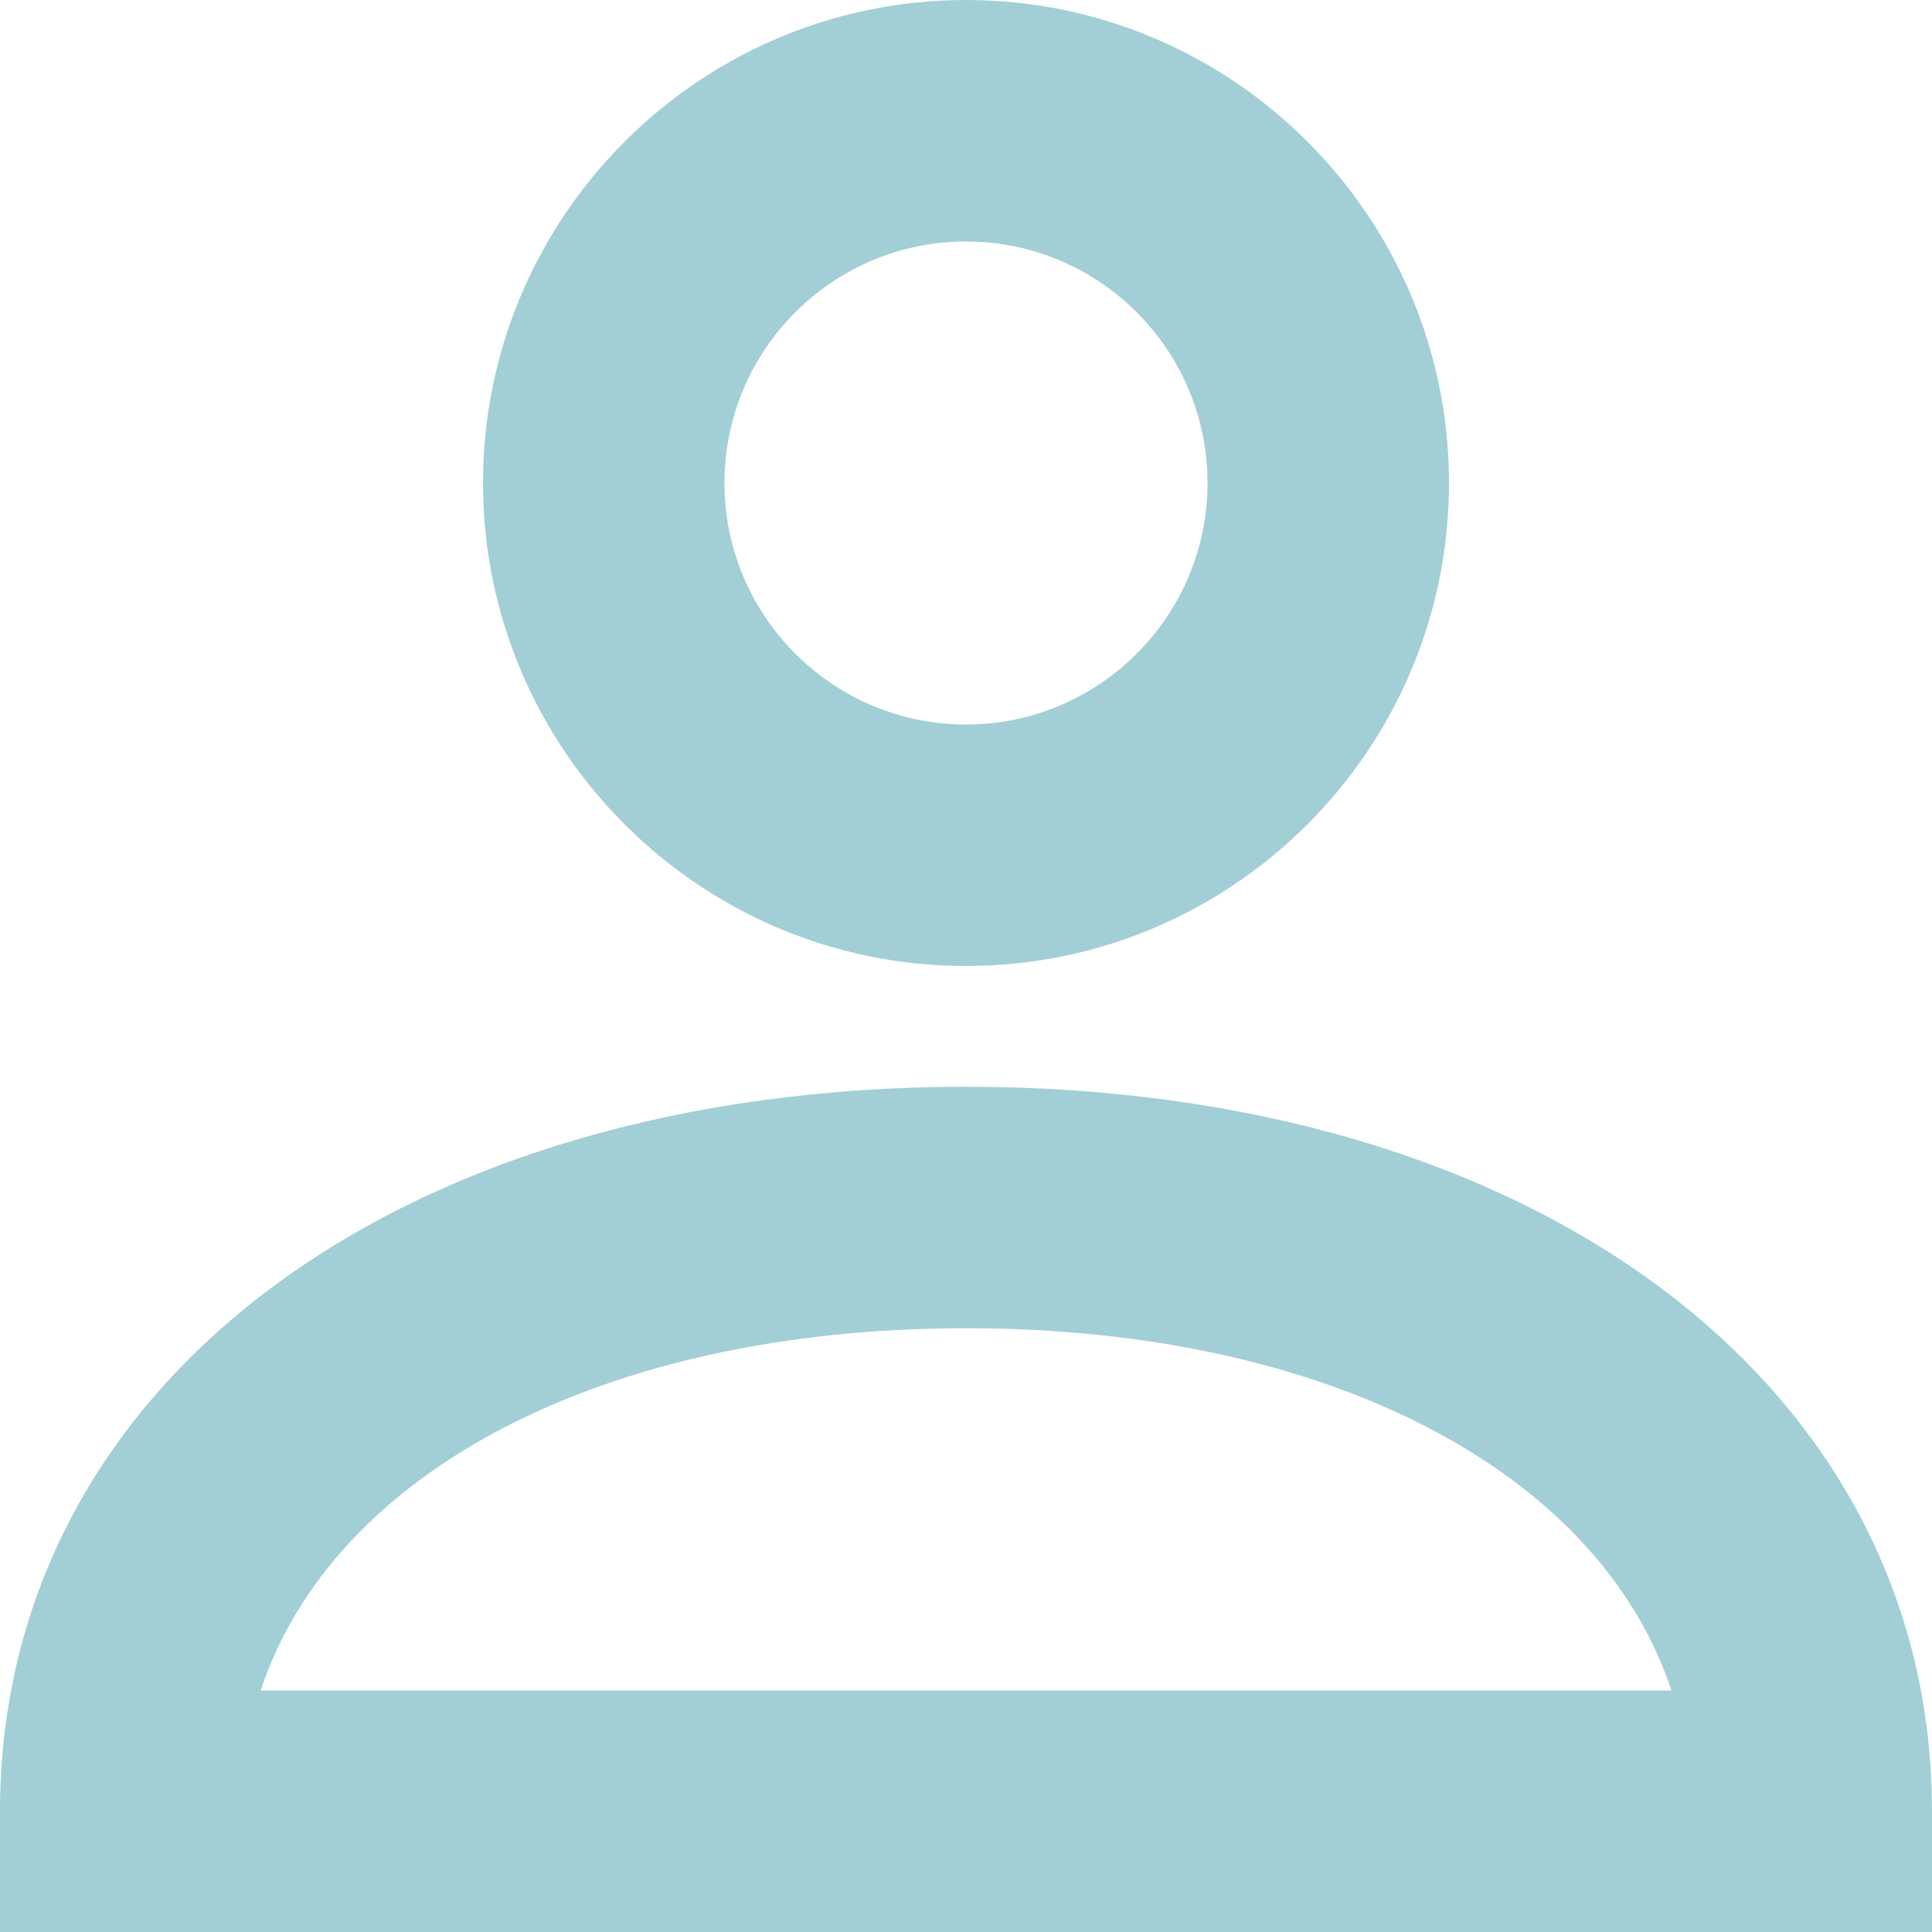 <svg width="14px" height="14px" viewBox="0 0 14 14" version="1.1" xmlns="http://www.w3.org/2000/svg" xmlns:xlink="http://www.w3.org/1999/xlink">
    <g id="Page-1" stroke="none" stroke-width="1" fill="none" fill-rule="evenodd">
        <g id="Register-&gt;-Om-registeret" transform="translate(-822, -278)" fill="#A2CFD6">
            <g id="Top-pic" transform="translate(0, 110)">
                <g id="Pic">
                    <g id="Group" transform="translate(822, 168)">
                        <path d="M7,1.75 C6.035,1.75 5.25,2.534 5.25,3.5 C5.25,4.465 6.035,5.25 7,5.25 C7.965,5.25 8.75,4.465 8.75,3.5 C8.75,2.534 7.965,1.75 7,1.75 M7,7 C5.07,7 3.5,5.43 3.5,3.5 C3.5,1.57 5.07,0 7,0 C8.931,0 10.5,1.57 10.5,3.5 C10.5,5.43 8.931,7 7,7" id="Fill-300"></path>
                        <path d="M1.889,12.25 L12.112,12.25 C11.588,10.668 9.632,9.625 7,9.625 C4.368,9.625 2.412,10.668 1.889,12.25 L1.889,12.25 Z M14,14 L0,14 L0,13.125 C0,10.034 2.879,7.875 7,7.875 C11.122,7.875 14,10.034 14,13.125 L14,14 Z" id="Fill-301"></path>
                    </g>
                </g>
            </g>
        </g>
    </g>
</svg>